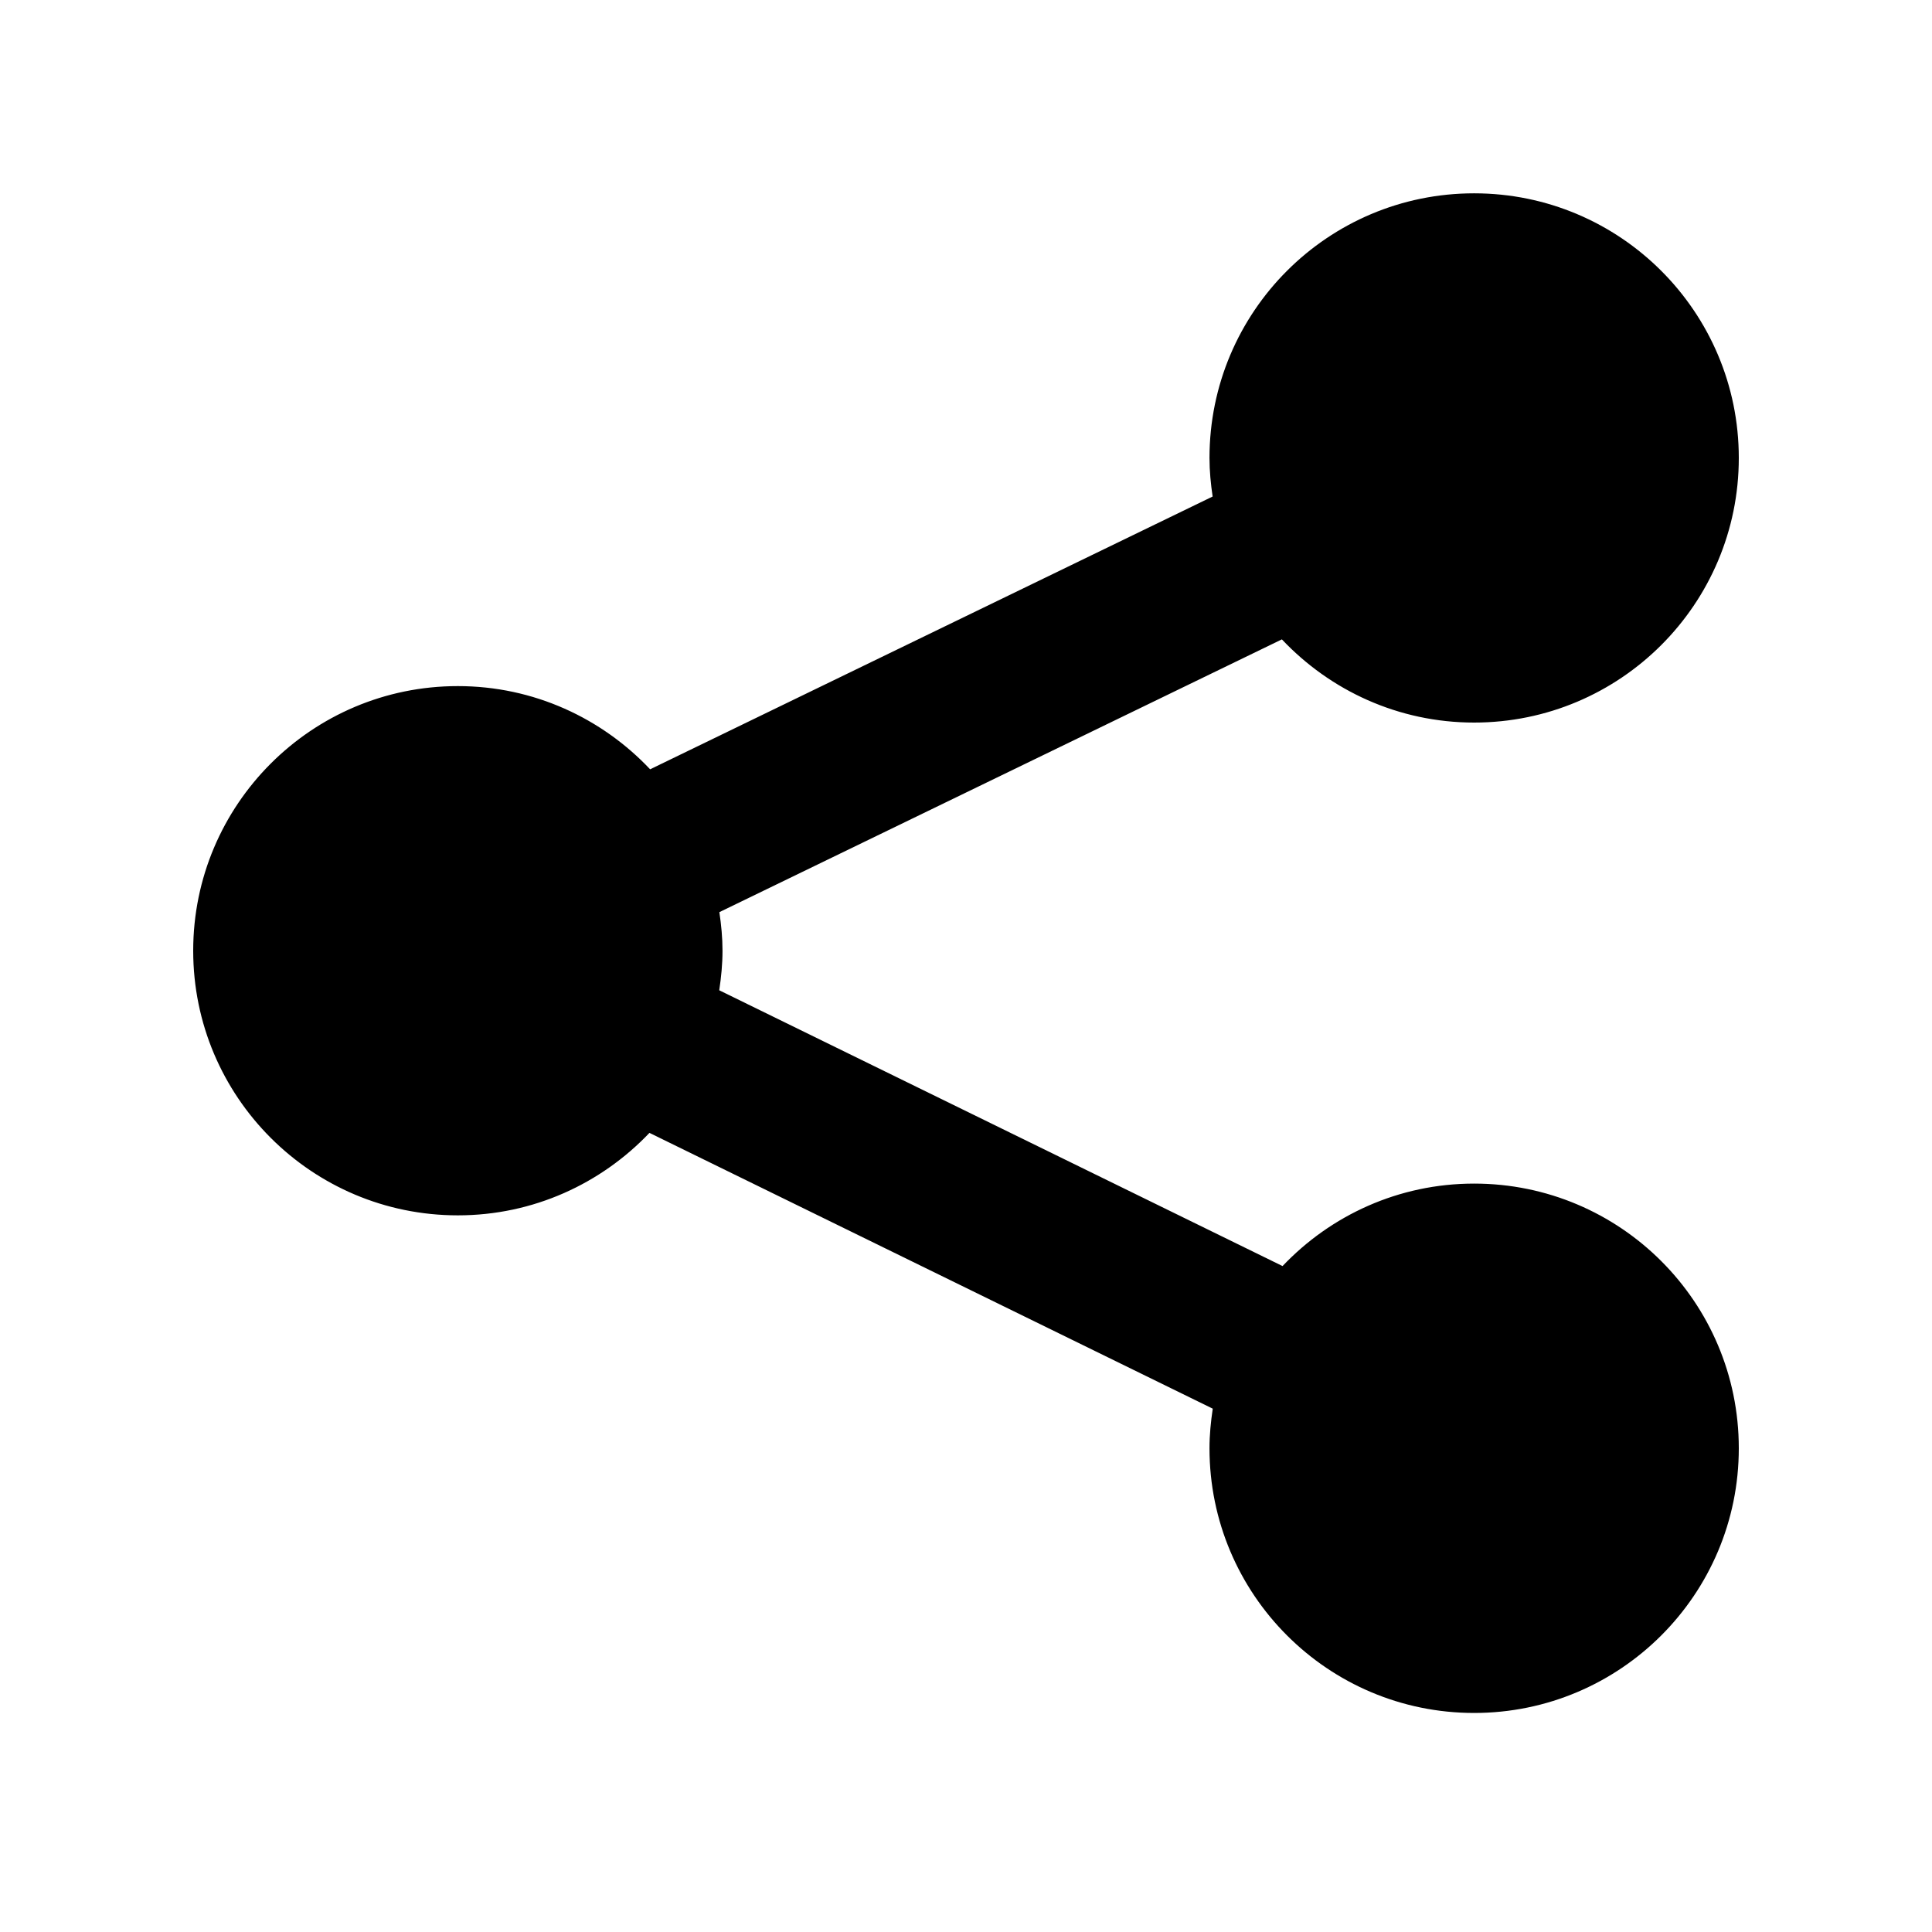 <!-- Generated by IcoMoon.io -->
<svg version="1.1" xmlns="http://www.w3.org/2000/svg" width="32" height="32" viewBox="0 0 32 32">
<path d="M24.416 19.604c-1.25 0-2.375 0.526-3.173 1.366l-9.33-4.568c0.032-0.215 0.054-0.432 0.054-0.655 0-0.218-0.021-0.43-0.052-0.639l9.317-4.518c0.799 0.846 1.929 1.378 3.184 1.378 2.421 0 4.384-1.963 4.384-4.383s-1.963-4.383-4.384-4.383c-2.421 0-4.383 1.962-4.383 4.383 0 0.218 0.021 0.43 0.052 0.639l-9.317 4.518c-0.799-0.846-1.928-1.378-3.185-1.378-2.421 0-4.383 1.963-4.383 4.383s1.962 4.383 4.383 4.383c1.25 0 2.375-0.526 3.174-1.366l9.33 4.568c-0.032 0.214-0.054 0.432-0.054 0.656 0 2.421 1.963 4.384 4.383 4.384s4.384-1.962 4.384-4.384-1.963-4.384-4.384-4.384z"></path>
</svg>

